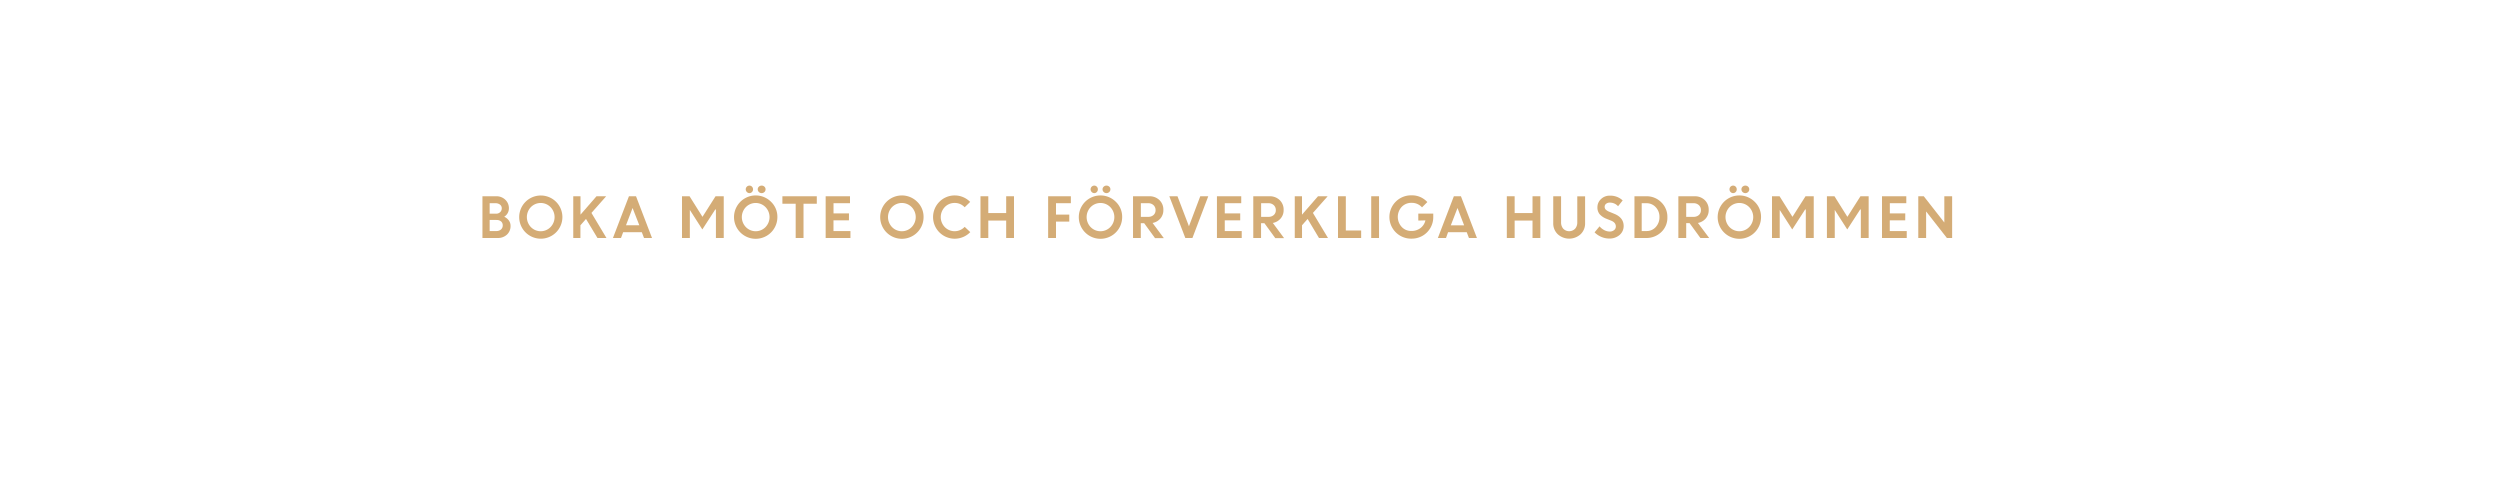 <svg id="Layer_1" data-name="Layer 1" xmlns="http://www.w3.org/2000/svg" viewBox="0 0 1250 240"><defs><style>.cls-1{fill:#d4ac76;}</style></defs><title>text</title><path class="cls-1" d="M241.22,119V98.13h6.86a6.3,6.3,0,0,1,4.57,1.74,5.76,5.76,0,0,1,1.8,4.31,4.9,4.9,0,0,1-2.35,4.19,5.9,5.9,0,0,1,2.32,1.87,4.48,4.48,0,0,1,.86,2.65,5.77,5.77,0,0,1-1.82,4.43,6.57,6.57,0,0,1-4.62,1.68Zm6.41-17.39h-2.8v5.24H248a2.9,2.9,0,0,0,2.08-.77,2.58,2.58,0,0,0,.8-1.93,2.23,2.23,0,0,0-.88-1.84A3.6,3.6,0,0,0,247.63,101.61Zm.59,8.37h-3.39v5.54h3.31a3.4,3.4,0,0,0,2.36-.79,2.6,2.6,0,0,0,.87-2,2.54,2.54,0,0,0-.82-2A3.31,3.31,0,0,0,248.22,110Z"/><path class="cls-1" d="M281.2,108.55a10.81,10.81,0,0,1-10.84,10.8,10.8,10.8,0,1,1,10.84-10.8Zm-15.75,5a6.85,6.85,0,0,0,9.81,0,7.16,7.16,0,0,0,0-10,6.87,6.87,0,0,0-9.81,0,7.21,7.21,0,0,0,0,10Z"/><path class="cls-1" d="M286.63,119V98.13h3.62v9.2l8-9.2h4.83l-7.36,8.33L303.23,119h-4.5L293,109.47l-2.79,3.16V119Z"/><path class="cls-1" d="M306.47,119l8-20.87h3.54l8,20.87h-4l-1.1-2.89h-9.34L310.5,119Zm9.82-15L313,112.63h6.66Z"/><path class="cls-1" d="M341,119V98.13h3.78l6.46,10.29,6.53-10.29h4.1V119h-3.91V104.72l-.32,0-6.47,10-6.31-9.86h.06V119Z"/><path class="cls-1" d="M388.69,108.55a10.84,10.84,0,1,1-3.17-7.65A10.39,10.39,0,0,1,388.69,108.55Zm-15.75,5a6.85,6.85,0,0,0,9.81,0,7.19,7.19,0,0,0,0-10,6.87,6.87,0,0,0-9.81,0,7.19,7.19,0,0,0,0,10ZM376,96a1.74,1.74,0,0,1-2.56,0,1.86,1.86,0,0,1,1.28-3.2,1.73,1.73,0,0,1,1.27.54,1.83,1.83,0,0,1,.53,1.33A1.86,1.86,0,0,1,376,96Zm6.21,0a1.91,1.91,0,0,1-1.38.56,1.93,1.93,0,0,1-1.39-.56,1.79,1.79,0,0,1-.57-1.33,1.75,1.75,0,0,1,.57-1.33,2,2,0,0,1,1.39-.54,1.93,1.93,0,0,1,1.38.54,1.75,1.75,0,0,1,.57,1.33A1.79,1.79,0,0,1,382.23,96Z"/><path class="cls-1" d="M391.2,101.88V98.13h17.2v3.75h-6.64V119h-3.92V101.88Z"/><path class="cls-1" d="M424.47,110.17h-7.73v5.35h8.48V119H412.83V98.13H425v3.48h-8.24v5.08h7.73Z"/><path class="cls-1" d="M461.78,108.55a10.84,10.84,0,1,1-3.17-7.65A10.39,10.39,0,0,1,461.78,108.55Zm-15.76,5a6.86,6.86,0,0,0,9.82,0,7.19,7.19,0,0,0,0-10,6.88,6.88,0,0,0-9.82,0,7.21,7.21,0,0,0,0,10Z"/><path class="cls-1" d="M485.13,116.06a10.82,10.82,0,1,1-.05-15.1l-2.75,2.68a6.55,6.55,0,0,0-5-2.16,6.65,6.65,0,0,0-4.94,2.06,7.21,7.21,0,0,0,0,10,6.88,6.88,0,0,0,9.95-.12Z"/><path class="cls-1" d="M503.09,119v-8.72h-8.94V119h-3.91V98.13h3.91v8.4h8.94v-8.4H507V119Z"/><path class="cls-1" d="M524.07,119V98.13h11.36v3.48H528v5.7h6.64v3.48H528V119Z"/><path class="cls-1" d="M561.08,108.55a10.84,10.84,0,1,1-3.17-7.65A10.35,10.35,0,0,1,561.08,108.55Zm-15.75,5a6.85,6.85,0,0,0,9.81,0,7.16,7.16,0,0,0,0-10,6.87,6.87,0,0,0-9.81,0,7.21,7.21,0,0,0,0,10ZM548.41,96a1.67,1.67,0,0,1-1.27.56,1.74,1.74,0,0,1-1.29-.56,1.87,1.87,0,0,1,1.29-3.2,1.73,1.73,0,0,1,1.26.54,1.79,1.79,0,0,1,.53,1.33A1.86,1.86,0,0,1,548.41,96Zm6.22,0a2,2,0,0,1-1.39.56,1.91,1.91,0,0,1-1.38-.56,1.76,1.76,0,0,1-.58-1.33,1.73,1.73,0,0,1,.58-1.33,1.93,1.93,0,0,1,1.38-.54,2,2,0,0,1,1.39.54,1.75,1.75,0,0,1,.57,1.33A1.79,1.79,0,0,1,554.63,96Z"/><path class="cls-1" d="M566.51,119V98.13h8.17a7,7,0,0,1,5,1.89,6.51,6.51,0,0,1,2,5,6.3,6.3,0,0,1-1.49,4.23,6.8,6.8,0,0,1-3.9,2.23l5.61,7.57h-4.4l-5.42-7.45h-1.68V119Zm7.56-17.39h-3.64v6.81h3.64a3.83,3.83,0,0,0,2.71-.93,3.11,3.11,0,0,0,1-2.41,3.31,3.31,0,0,0-1-2.48A3.75,3.75,0,0,0,574.07,101.61Z"/><path class="cls-1" d="M592.66,119l-8-20.87h4.08l5.73,15,5.66-15h4L596.21,119Z"/><path class="cls-1" d="M620.11,110.17h-7.73v5.35h8.48V119H608.47V98.13h12.15v3.48h-8.24v5.08h7.73Z"/><path class="cls-1" d="M626.64,119V98.13h8.17a7,7,0,0,1,5,1.89,6.51,6.51,0,0,1,2,5,6.26,6.26,0,0,1-1.5,4.23,6.74,6.74,0,0,1-3.89,2.23l5.61,7.57h-4.4l-5.42-7.45h-1.68V119Zm7.56-17.39h-3.64v6.81h3.64a3.84,3.84,0,0,0,2.71-.93,3.11,3.11,0,0,0,1-2.41,3.31,3.31,0,0,0-1-2.48A3.75,3.75,0,0,0,634.2,101.61Z"/><path class="cls-1" d="M647.38,119V98.13H651v9.2l8-9.2h4.83l-7.37,8.33L664,119h-4.51l-5.68-9.53-2.8,3.16V119Z"/><path class="cls-1" d="M669,119V98.13h3.91v17.12h7.67V119Z"/><path class="cls-1" d="M685.61,119V98.13h3.91V119Z"/><path class="cls-1" d="M709.15,110.28V106.8h7.48l0,1.78a10.72,10.72,0,0,1-5.48,9.38,10.77,10.77,0,0,1-5.32,1.36,10.83,10.83,0,1,1,.06-21.65,10.26,10.26,0,0,1,7.77,3.37L711,103.68a6.76,6.76,0,0,0-5.13-2.26,6.63,6.63,0,0,0-5,2,7.39,7.39,0,0,0,0,10.06,6.35,6.35,0,0,0,4.74,2,7.38,7.38,0,0,0,4.64-1.45,6.62,6.62,0,0,0,2.46-3.84Z"/><path class="cls-1" d="M718.93,119l8-20.87h3.54l8,20.87h-4l-1.1-2.89h-9.34L723,119Zm9.82-15-3.34,8.66h6.65Z"/><path class="cls-1" d="M766.26,119v-8.72h-8.94V119h-3.91V98.13h3.91v8.4h8.94v-8.4h3.91V119Z"/><path class="cls-1" d="M790.3,117.12a8.51,8.51,0,0,1-11.42,0,7.39,7.39,0,0,1-2.26-5.52V98.13h3.92v13a4.77,4.77,0,0,0,1.08,3.22,4.14,4.14,0,0,0,5.94,0,4.68,4.68,0,0,0,1.08-3.18v-13h3.91V111.6A7.38,7.38,0,0,1,790.3,117.12Z"/><path class="cls-1" d="M804.61,119.27a10,10,0,0,1-3.94-.82,10.39,10.39,0,0,1-3.38-2.28l2.49-3a7.54,7.54,0,0,0,2.3,1.87,5.93,5.93,0,0,0,2.75.73,3.37,3.37,0,0,0,2.22-.72,2.24,2.24,0,0,0,.87-1.8c0-1.3-.76-2.27-2.29-2.9l-2.33-.93a9.07,9.07,0,0,1-3.47-2.3,5.32,5.32,0,0,1-1.12-3.55,5.41,5.41,0,0,1,1.77-4,6.07,6.07,0,0,1,4.43-1.74,9,9,0,0,1,6.42,2.38l-2.3,2.91a5.37,5.37,0,0,0-4.12-1.81,2.81,2.81,0,0,0-1.88.6,1.85,1.85,0,0,0-.7,1.47,1.94,1.94,0,0,0,.55,1.43,5.66,5.66,0,0,0,1.79,1.08l2.44,1c3.09,1.24,4.67,3.25,4.72,6a5.82,5.82,0,0,1-2,4.56A7.6,7.6,0,0,1,804.61,119.27Z"/><path class="cls-1" d="M817.23,119V98.13h6a10.22,10.22,0,0,1,7.39,3,10.08,10.08,0,0,1,3.07,7.52,9.76,9.76,0,0,1-3.11,7.45A10.66,10.66,0,0,1,823,119Zm6-17.39h-2.38v13.91h2.41a6,6,0,0,0,4.62-2,7.13,7.13,0,0,0,1.85-5,6.86,6.86,0,0,0-1.88-4.93A6.11,6.11,0,0,0,823.23,101.61Z"/><path class="cls-1" d="M839.18,119V98.13h8.17a7.06,7.06,0,0,1,5,1.89,6.54,6.54,0,0,1,2,5,6.25,6.25,0,0,1-1.49,4.23,6.8,6.8,0,0,1-3.9,2.23L854.6,119h-4.4l-5.42-7.45H843.1V119Zm7.56-17.39H843.1v6.81h3.64a3.87,3.87,0,0,0,2.72-.93,3.13,3.13,0,0,0,1-2.41,3.31,3.31,0,0,0-1-2.48A3.74,3.74,0,0,0,846.74,101.61Z"/><path class="cls-1" d="M880.52,108.55a10.84,10.84,0,1,1-3.17-7.65A10.39,10.39,0,0,1,880.52,108.55Zm-15.75,5a6.85,6.85,0,0,0,9.81,0,7.16,7.16,0,0,0,0-10,6.87,6.87,0,0,0-9.81,0,7.19,7.19,0,0,0,0,10ZM867.85,96a1.74,1.74,0,0,1-2.56,0,1.83,1.83,0,0,1-.54-1.33,1.81,1.81,0,0,1,1.82-1.87,1.73,1.73,0,0,1,1.27.54,1.83,1.83,0,0,1,.53,1.33A1.86,1.86,0,0,1,867.85,96Zm6.21,0a1.91,1.91,0,0,1-1.38.56,1.93,1.93,0,0,1-1.39-.56,1.79,1.79,0,0,1-.57-1.33,1.75,1.75,0,0,1,.57-1.33,2,2,0,0,1,1.39-.54,1.93,1.93,0,0,1,1.38.54,1.75,1.75,0,0,1,.57,1.33A1.79,1.79,0,0,1,874.06,96Z"/><path class="cls-1" d="M886,119V98.13h3.78l6.45,10.29,6.53-10.29h4.11V119H902.9V104.72l-.31,0-6.47,10-6.32-9.86h.06V119Z"/><path class="cls-1" d="M913.46,119V98.13h3.78l6.45,10.29,6.54-10.29h4.1V119h-3.91V104.72l-.32,0-6.47,10-6.32-9.86h.07V119Z"/><path class="cls-1" d="M952.61,110.17h-7.72v5.35h8.48V119H941V98.13h12.15v3.48h-8.23v5.08h7.72Z"/><path class="cls-1" d="M959.14,119V98.13h2.75l10.27,13.12V98.13h3.91V119h-2.62l-10.39-13.28V119Z"/></svg>